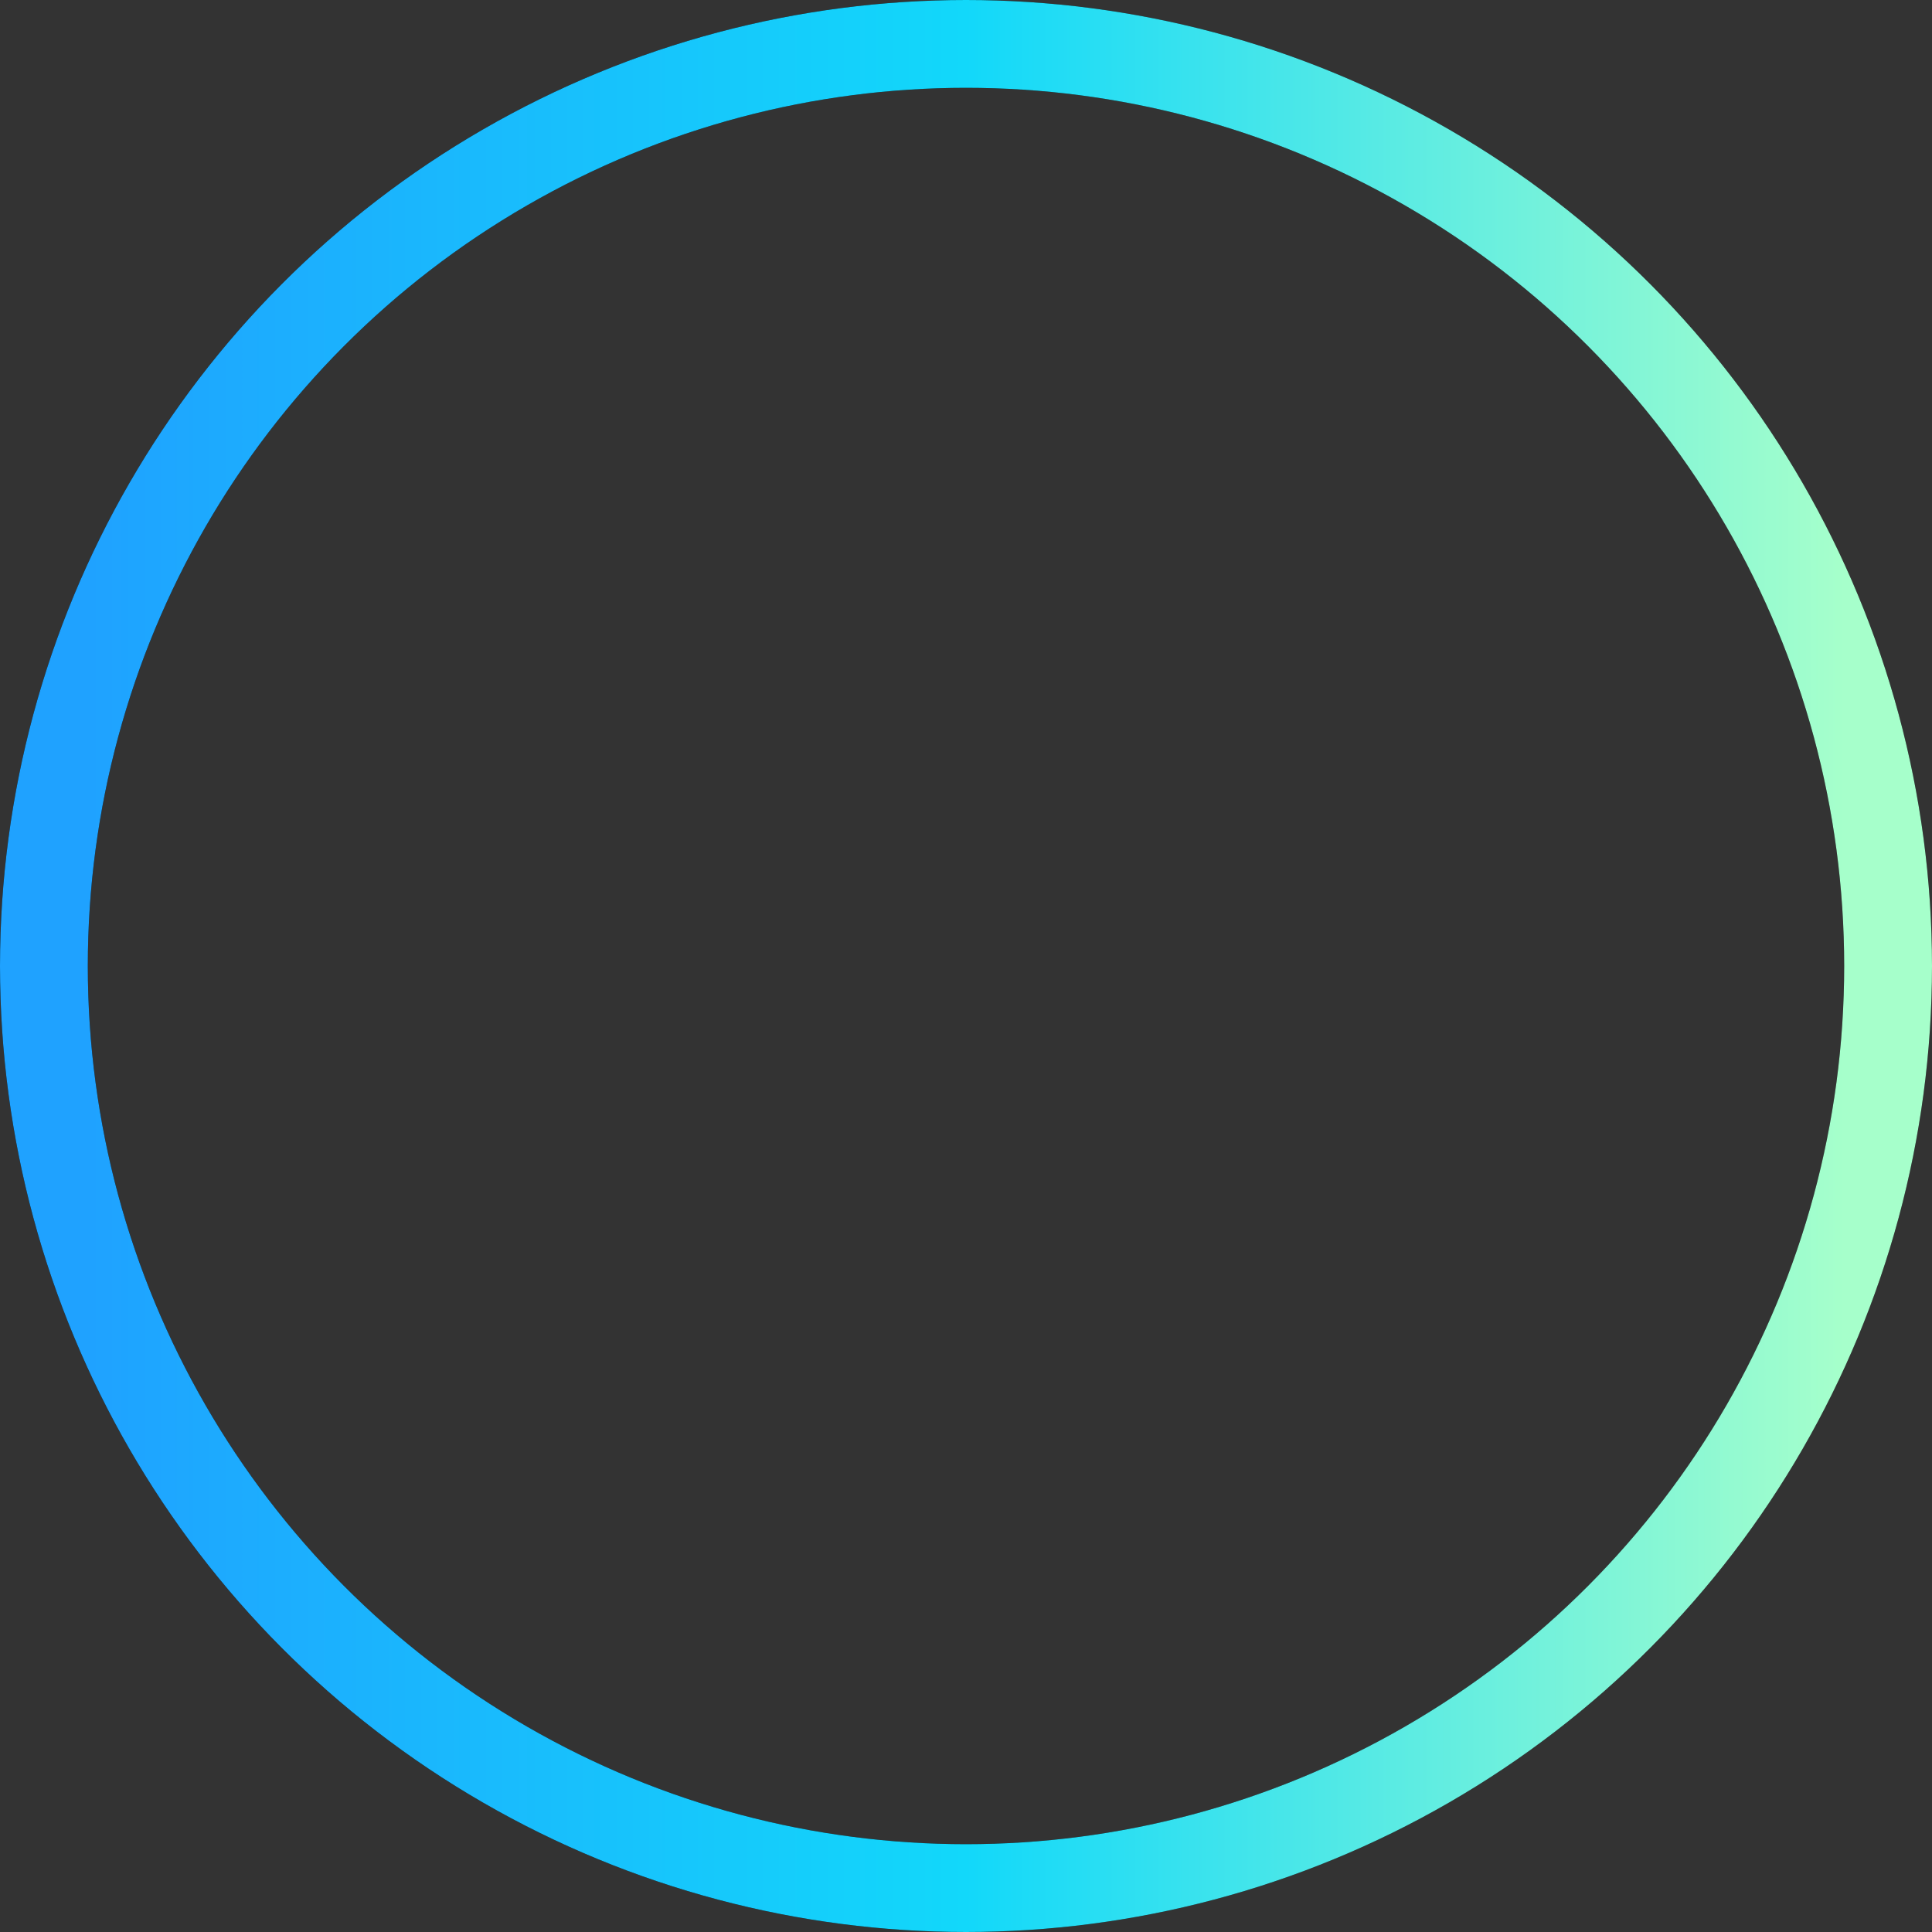 <svg width="66" height="66" viewBox="0 0 66 66" fill="none" xmlns="http://www.w3.org/2000/svg">
<rect x="0" y="0" width="66" height="66" fill="#333333" stroke="none"/>
<circle cx="33" cy="33" r="31.5" stroke="black" stroke-width="3"/>
<circle cx="33" cy="33" r="31.5" stroke="url(#paint0_linear_172_4365)" stroke-width="3"/>
<defs>
<linearGradient id="paint0_linear_172_4365" x1="3" y1="33" x2="63" y2="33" gradientUnits="userSpaceOnUse">
<stop stop-color="#1FA2FF"/>
<stop offset="0.5" stop-color="#12D8FA"/>
<stop offset="1" stop-color="#A6FFCB"/>
</linearGradient>
</defs>
</svg>
